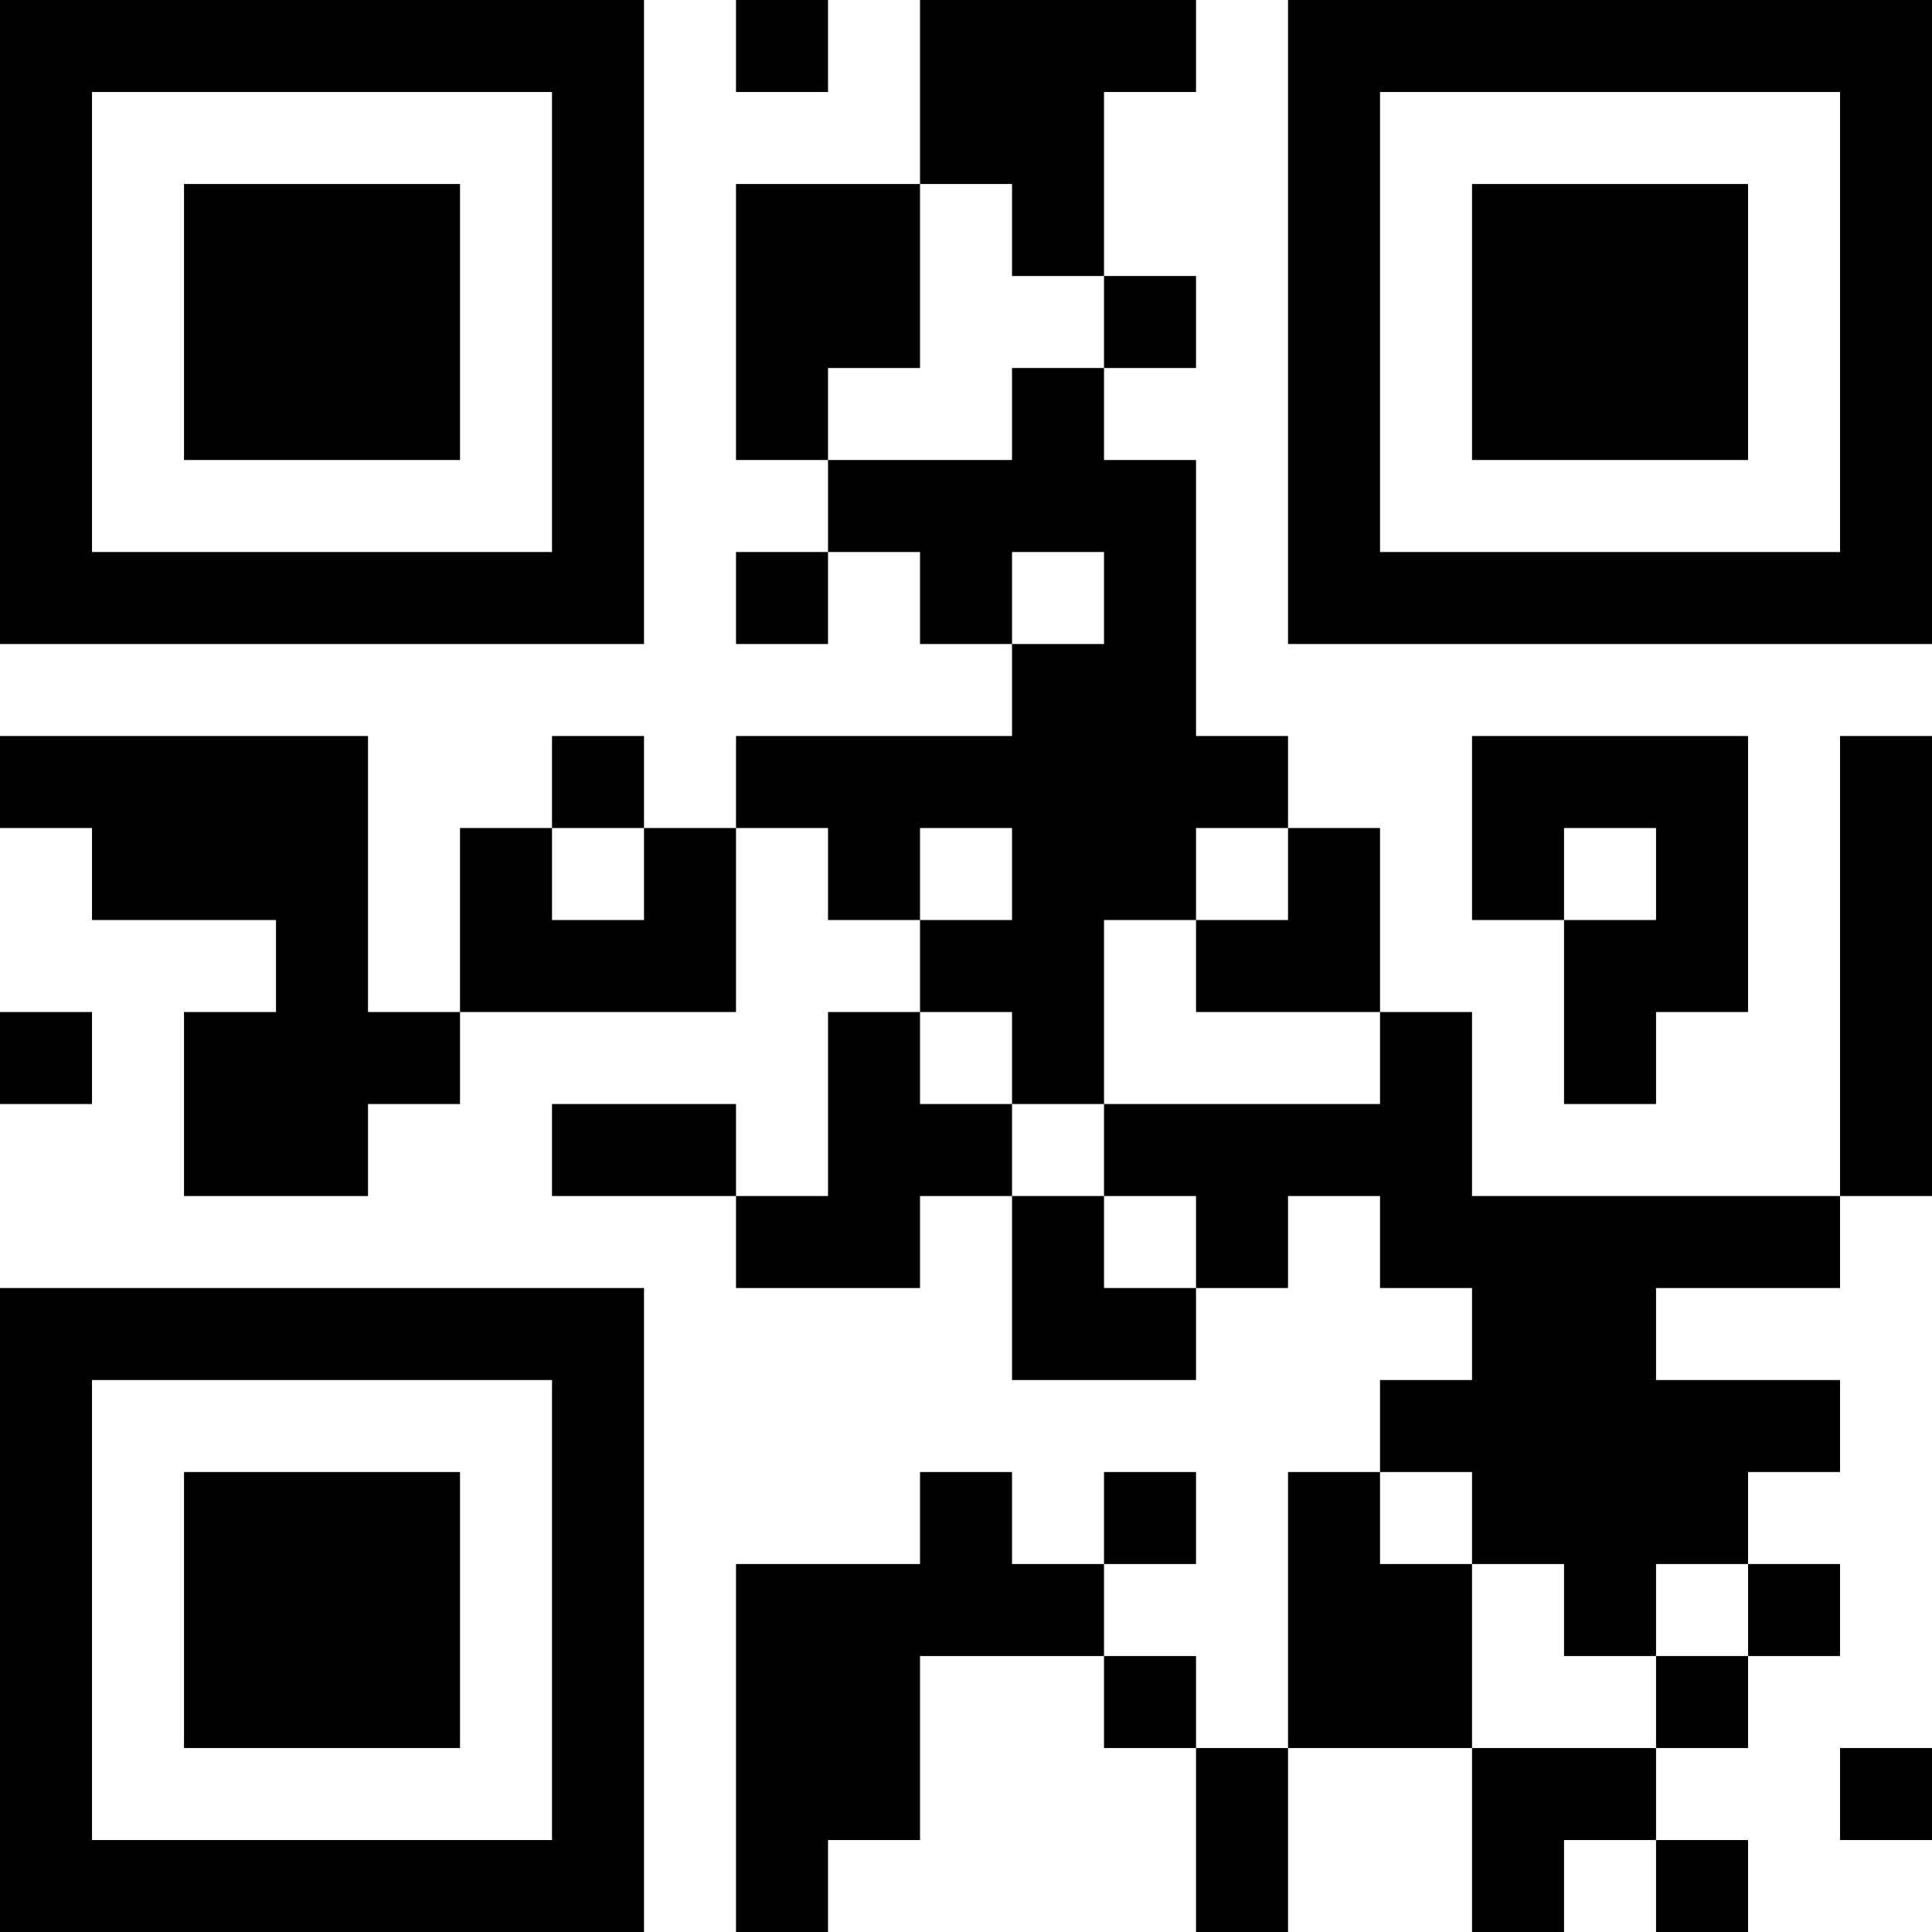 <?xml version="1.0" encoding="UTF-8"?>
<svg xmlns="http://www.w3.org/2000/svg" version="1.1" width="500" height="500" viewBox="0 0 500 500"><rect x="0" y="0" width="500" height="500" fill="#ffffff"/><g transform="scale(23.81)"><g transform="translate(0,0)"><path fill-rule="evenodd" d="M8 0L8 1L9 1L9 0ZM10 0L10 2L8 2L8 5L9 5L9 6L8 6L8 7L9 7L9 6L10 6L10 7L11 7L11 8L8 8L8 9L7 9L7 8L6 8L6 9L5 9L5 11L4 11L4 8L0 8L0 9L1 9L1 10L3 10L3 11L2 11L2 13L4 13L4 12L5 12L5 11L8 11L8 9L9 9L9 10L10 10L10 11L9 11L9 13L8 13L8 12L6 12L6 13L8 13L8 14L10 14L10 13L11 13L11 15L13 15L13 14L14 14L14 13L15 13L15 14L16 14L16 15L15 15L15 16L14 16L14 19L13 19L13 18L12 18L12 17L13 17L13 16L12 16L12 17L11 17L11 16L10 16L10 17L8 17L8 21L9 21L9 20L10 20L10 18L12 18L12 19L13 19L13 21L14 21L14 19L16 19L16 21L17 21L17 20L18 20L18 21L19 21L19 20L18 20L18 19L19 19L19 18L20 18L20 17L19 17L19 16L20 16L20 15L18 15L18 14L20 14L20 13L21 13L21 8L20 8L20 13L16 13L16 11L15 11L15 9L14 9L14 8L13 8L13 5L12 5L12 4L13 4L13 3L12 3L12 1L13 1L13 0ZM10 2L10 4L9 4L9 5L11 5L11 4L12 4L12 3L11 3L11 2ZM11 6L11 7L12 7L12 6ZM16 8L16 10L17 10L17 12L18 12L18 11L19 11L19 8ZM6 9L6 10L7 10L7 9ZM10 9L10 10L11 10L11 9ZM13 9L13 10L12 10L12 12L11 12L11 11L10 11L10 12L11 12L11 13L12 13L12 14L13 14L13 13L12 13L12 12L15 12L15 11L13 11L13 10L14 10L14 9ZM17 9L17 10L18 10L18 9ZM0 11L0 12L1 12L1 11ZM15 16L15 17L16 17L16 19L18 19L18 18L19 18L19 17L18 17L18 18L17 18L17 17L16 17L16 16ZM20 19L20 20L21 20L21 19ZM0 0L0 7L7 7L7 0ZM1 1L1 6L6 6L6 1ZM2 2L2 5L5 5L5 2ZM14 0L14 7L21 7L21 0ZM15 1L15 6L20 6L20 1ZM16 2L16 5L19 5L19 2ZM0 14L0 21L7 21L7 14ZM1 15L1 20L6 20L6 15ZM2 16L2 19L5 19L5 16Z" fill="#000000"/></g></g></svg>
